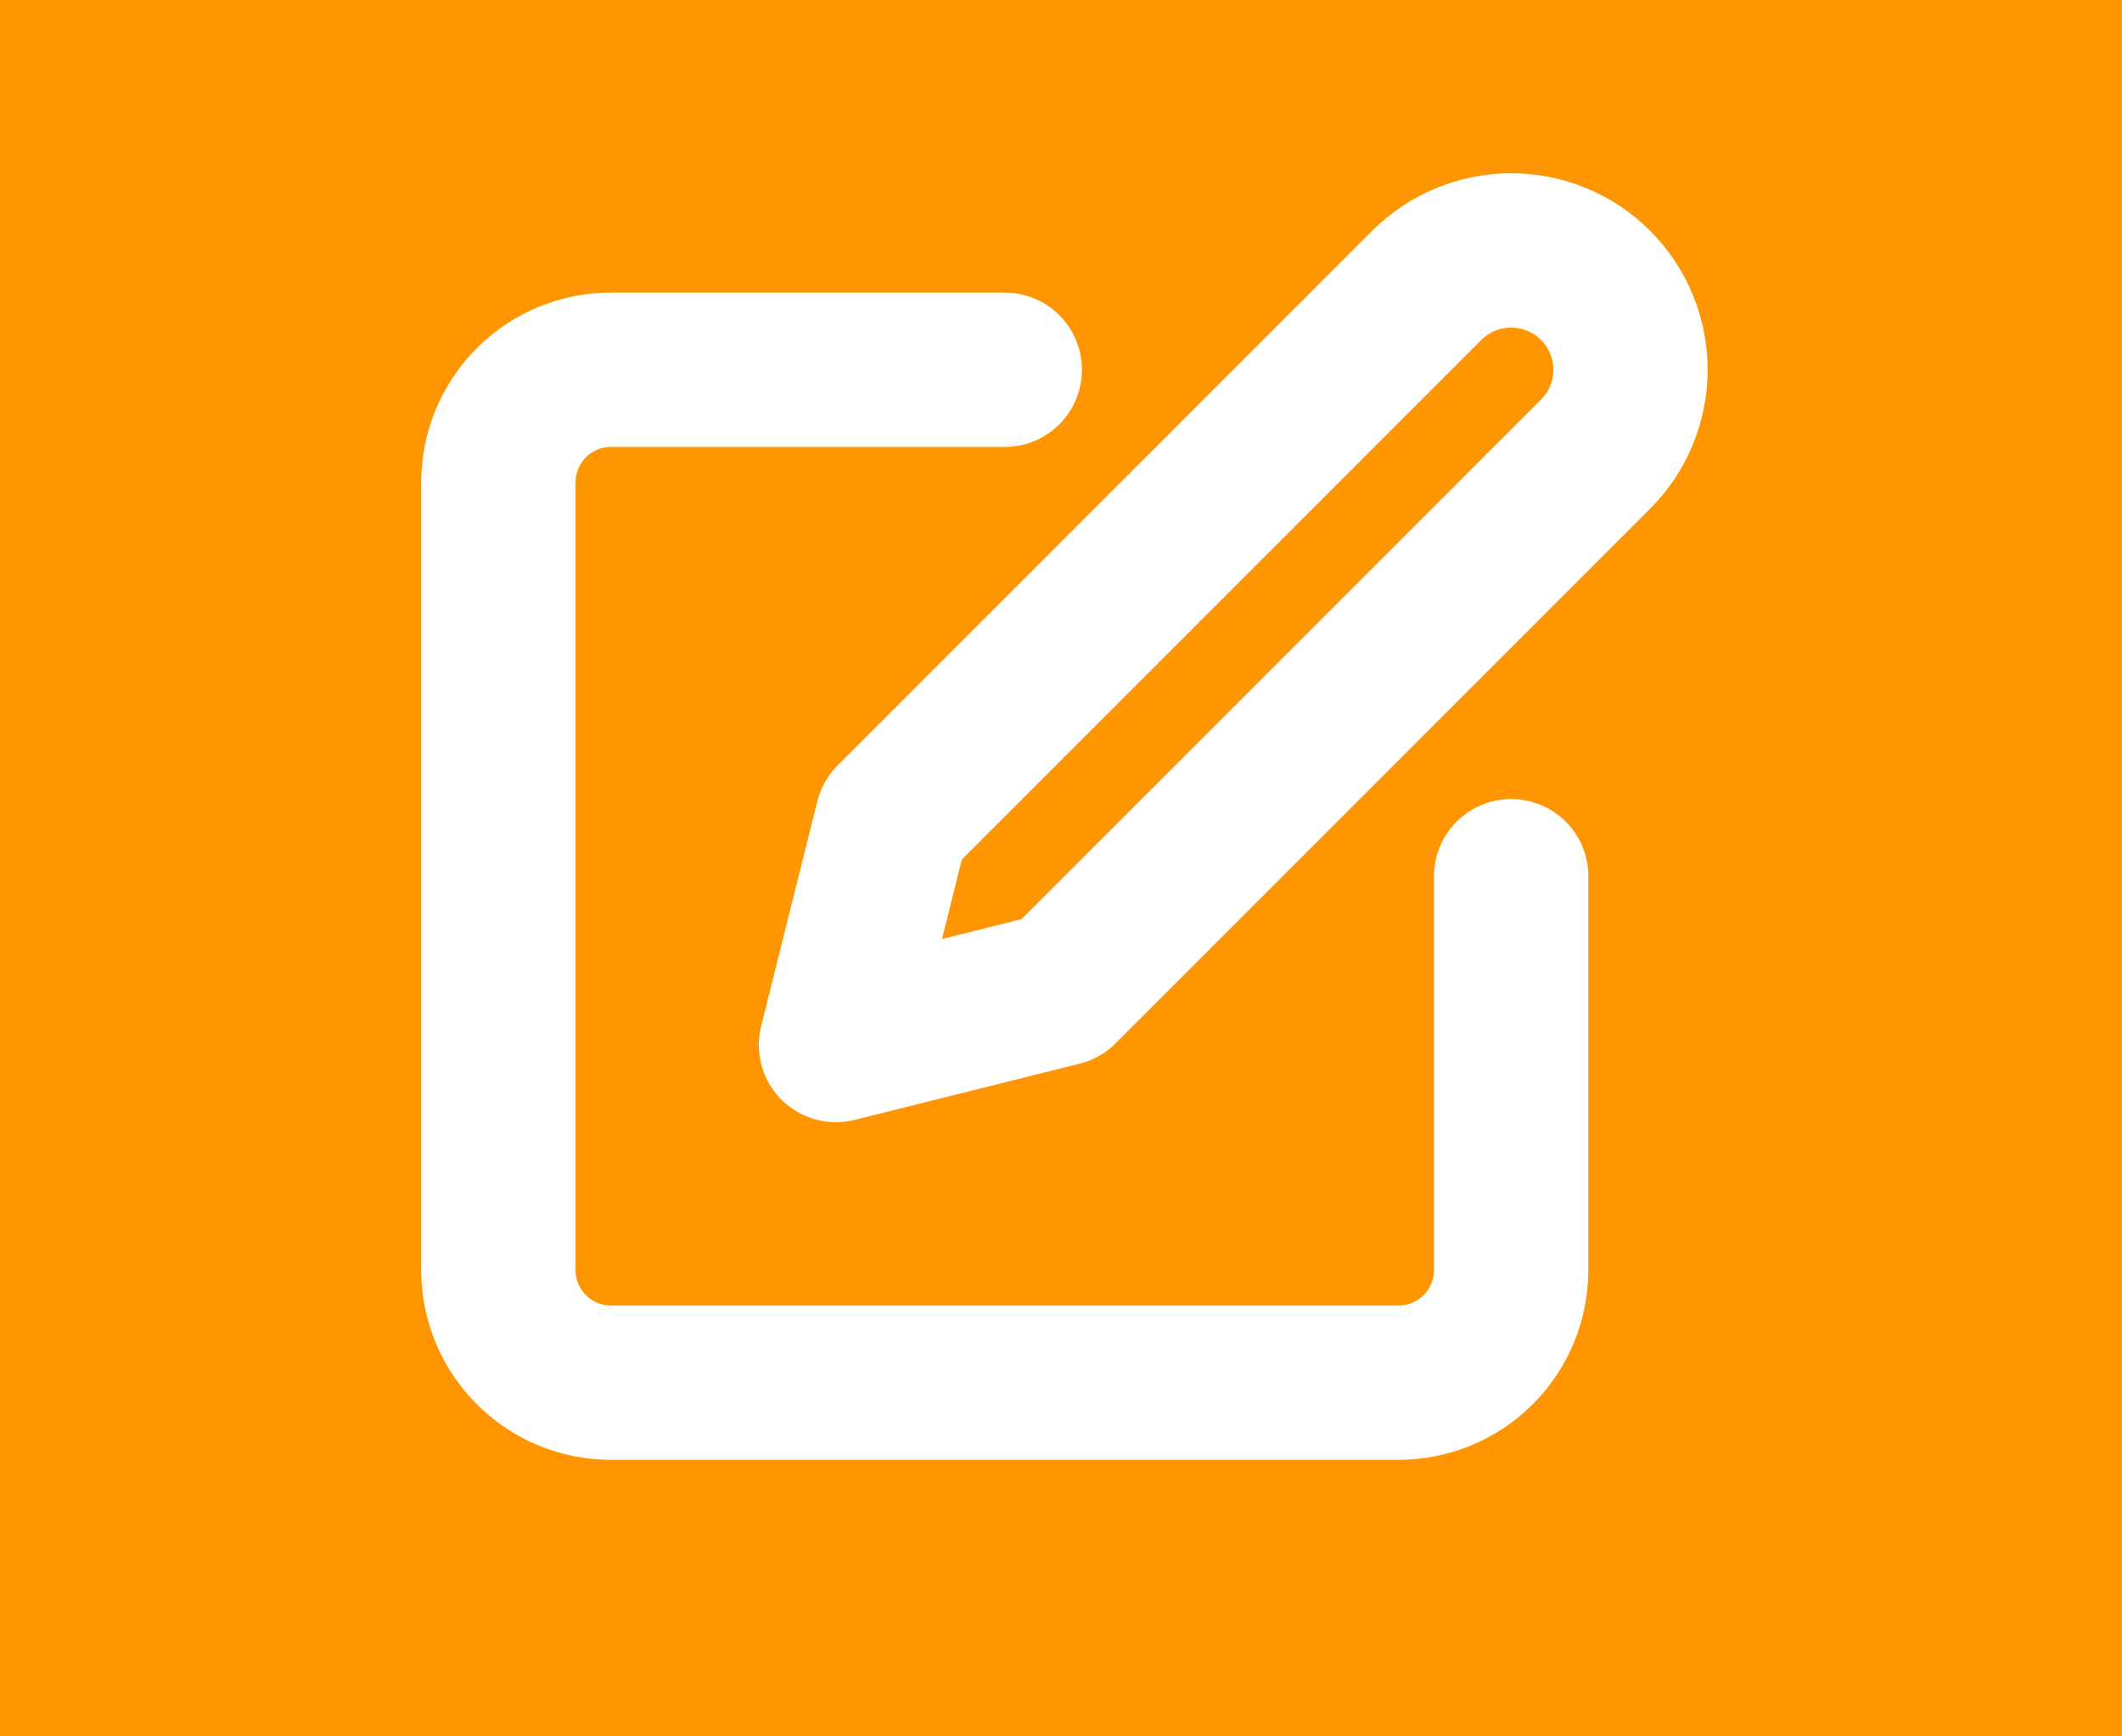 <svg width="22" height="18" viewBox="0 0 22 18" fill="none" xmlns="http://www.w3.org/2000/svg">
<rect width="22" height="20" transform="translate(0 -1.5)" fill="#FF9500"/>
<g clip-path="url(#clip0_1114_10529)">
<path d="M10.417 3.833H6.334C6.024 3.833 5.727 3.956 5.509 4.175C5.29 4.394 5.167 4.69 5.167 5V13.166C5.167 13.476 5.29 13.773 5.509 13.991C5.727 14.21 6.024 14.333 6.334 14.333H14.5C14.81 14.333 15.107 14.21 15.325 13.991C15.544 13.773 15.667 13.476 15.667 13.166V9.083M14.792 2.958C15.024 2.726 15.339 2.596 15.667 2.596C15.995 2.596 16.31 2.726 16.542 2.958C16.774 3.19 16.904 3.505 16.904 3.833C16.904 4.161 16.774 4.476 16.542 4.708L11 10.25L8.667 10.833L9.25 8.5L14.792 2.958Z" stroke="white" stroke-width="1.6" stroke-linecap="round" stroke-linejoin="round"/>
</g>
<defs>
<clipPath id="clip0_1114_10529">
<rect width="14" height="14" fill="white" transform="translate(4 1.5)"/>
</clipPath>
</defs>
</svg>
